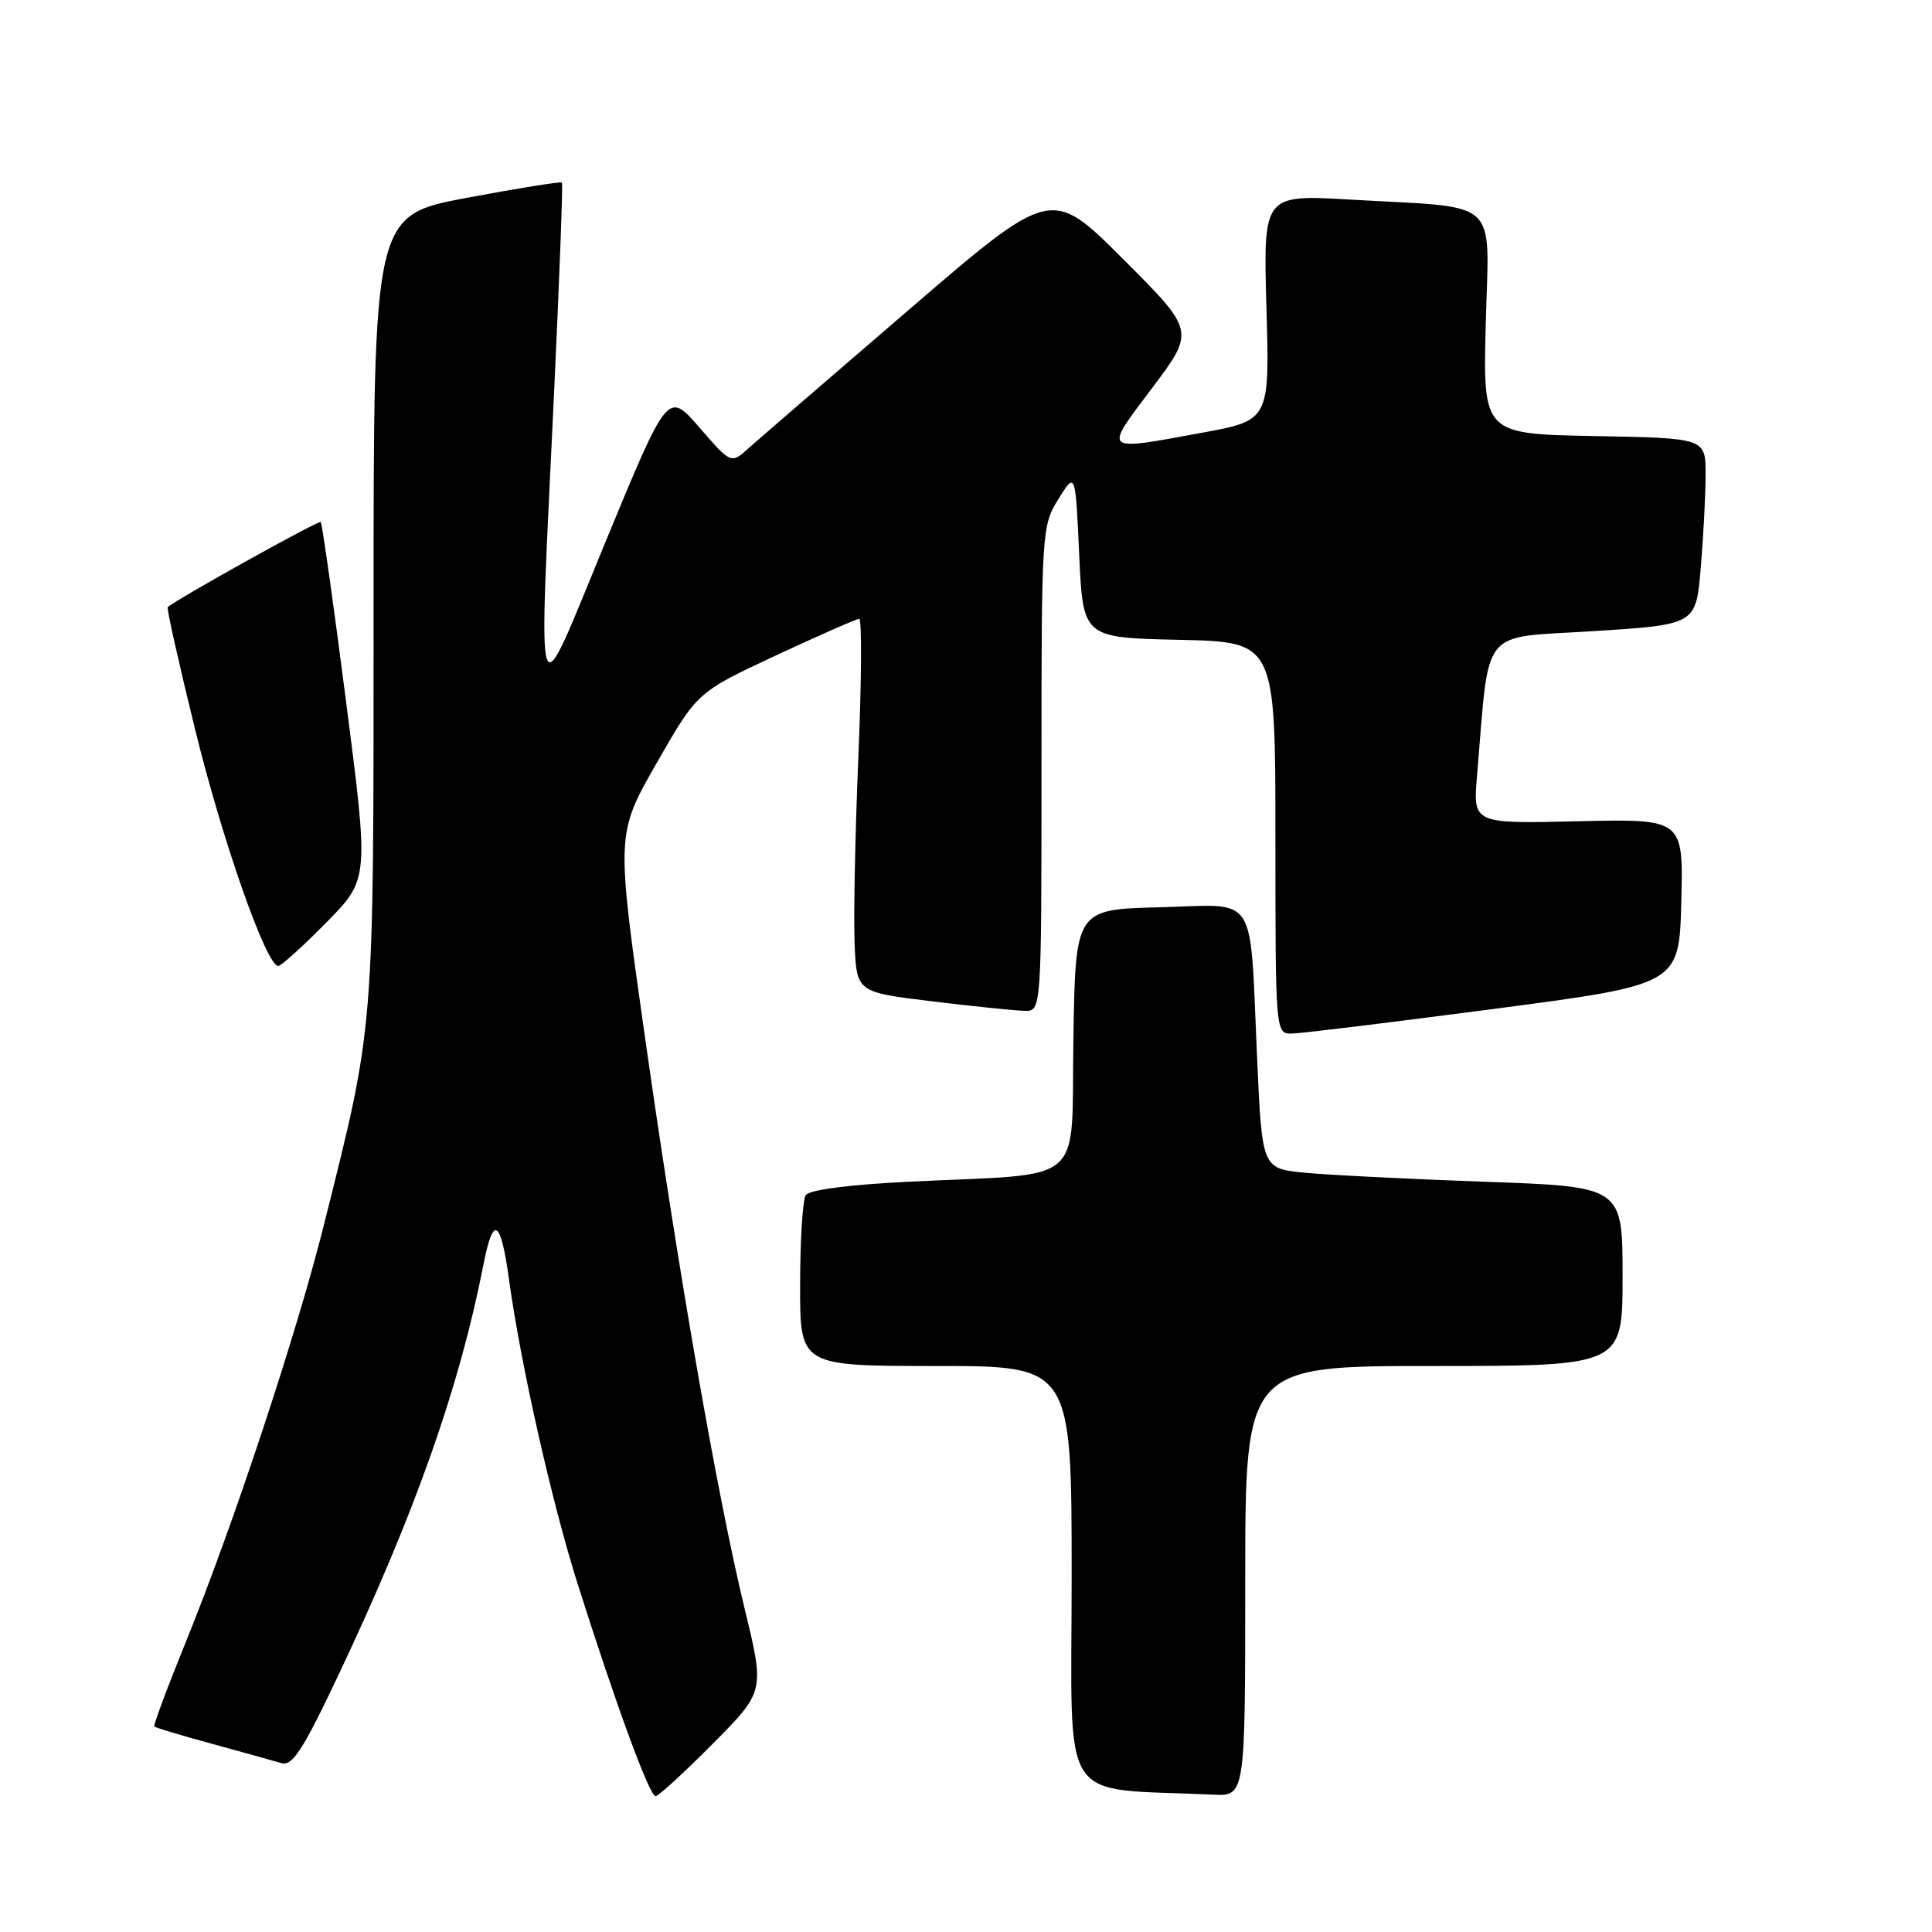 <?xml version="1.0" encoding="UTF-8" standalone="no"?>
<!DOCTYPE svg PUBLIC "-//W3C//DTD SVG 1.1//EN" "http://www.w3.org/Graphics/SVG/1.1/DTD/svg11.dtd" >
<svg xmlns="http://www.w3.org/2000/svg" xmlns:xlink="http://www.w3.org/1999/xlink" version="1.1" viewBox="0 0 256 256">
 <g >
 <path fill="currentColor"
d=" M 94.44 231.06 C 101.33 224.12 101.33 224.12 98.66 213.13 C 95.03 198.13 89.91 168.76 85.40 137.00 C 81.64 110.50 81.64 110.50 87.01 101.11 C 92.38 91.72 92.38 91.72 102.79 86.86 C 108.52 84.19 113.50 82.00 113.85 82.00 C 114.21 82.00 114.16 90.21 113.74 100.25 C 113.32 110.29 113.09 121.42 113.24 124.99 C 113.50 131.47 113.50 131.47 123.50 132.68 C 129.00 133.35 134.51 133.91 135.75 133.94 C 138.00 134.00 138.00 134.00 138.00 101.87 C 138.00 70.28 138.04 69.67 140.25 66.12 C 142.50 62.50 142.50 62.50 143.00 73.50 C 143.50 84.50 143.50 84.50 156.25 84.78 C 169.00 85.06 169.00 85.06 169.00 111.03 C 169.00 137.00 169.00 137.00 171.25 136.95 C 172.49 136.92 184.53 135.45 198.00 133.68 C 222.50 130.46 222.50 130.46 222.78 119.48 C 223.06 108.50 223.06 108.50 209.12 108.82 C 195.18 109.15 195.18 109.15 195.71 102.82 C 197.42 82.73 195.92 84.60 211.11 83.63 C 224.73 82.77 224.73 82.77 225.36 75.23 C 225.71 71.09 226.00 65.53 226.00 62.88 C 226.00 58.05 226.00 58.05 211.25 57.78 C 196.50 57.50 196.50 57.50 196.87 42.88 C 197.30 25.96 199.11 27.61 178.94 26.45 C 167.39 25.78 167.39 25.78 167.81 40.74 C 168.24 55.70 168.24 55.70 159.23 57.35 C 145.97 59.78 146.20 59.99 152.65 51.43 C 158.35 43.86 158.35 43.86 148.82 34.33 C 139.30 24.81 139.30 24.81 120.40 41.07 C 110.00 50.01 100.46 58.26 99.18 59.40 C 96.87 61.48 96.87 61.48 92.68 56.65 C 88.49 51.82 88.49 51.82 80.29 71.66 C 70.68 94.90 71.32 96.71 73.42 52.00 C 74.13 36.88 74.60 24.36 74.46 24.19 C 74.33 24.03 68.66 24.94 61.86 26.21 C 49.50 28.54 49.50 28.54 49.50 80.52 C 49.50 137.48 49.68 135.30 42.87 162.50 C 39.30 176.74 30.89 202.16 24.65 217.50 C 22.19 223.55 20.30 228.62 20.45 228.77 C 20.60 228.93 24.04 229.96 28.11 231.07 C 32.17 232.18 36.30 233.33 37.28 233.62 C 38.74 234.06 40.13 231.92 44.90 221.83 C 55.02 200.44 60.87 183.85 64.06 167.57 C 65.35 160.95 66.34 161.51 67.44 169.50 C 68.98 180.73 73.14 199.18 76.58 210.00 C 81.66 226.02 86.06 238.00 86.87 238.00 C 87.25 238.00 90.65 234.88 94.44 231.06 Z  M 165.00 209.50 C 165.00 181.00 165.00 181.00 190.00 181.00 C 215.00 181.00 215.00 181.00 215.00 169.12 C 215.00 157.23 215.00 157.23 196.75 156.59 C 186.71 156.23 175.96 155.69 172.87 155.39 C 167.23 154.83 167.23 154.83 166.57 140.17 C 165.56 117.87 166.86 119.88 153.66 120.22 C 142.50 120.50 142.50 120.50 142.23 137.69 C 141.91 157.48 144.30 155.41 120.50 156.58 C 112.54 156.97 107.21 157.66 106.77 158.36 C 106.36 158.99 106.02 164.34 106.02 170.25 C 106.00 181.00 106.00 181.00 124.00 181.00 C 142.00 181.00 142.00 181.00 142.00 208.96 C 142.00 239.93 139.99 236.83 160.75 237.80 C 165.00 238.00 165.00 238.00 165.00 209.50 Z  M 43.23 122.25 C 48.89 116.50 48.89 116.50 45.86 93.00 C 44.20 80.07 42.68 69.35 42.50 69.17 C 42.24 68.90 23.23 79.48 22.22 80.46 C 22.07 80.60 23.70 87.89 25.85 96.65 C 29.50 111.50 35.30 128.00 36.87 128.00 C 37.25 128.00 40.11 125.41 43.23 122.25 Z "/>
</g>
</svg>